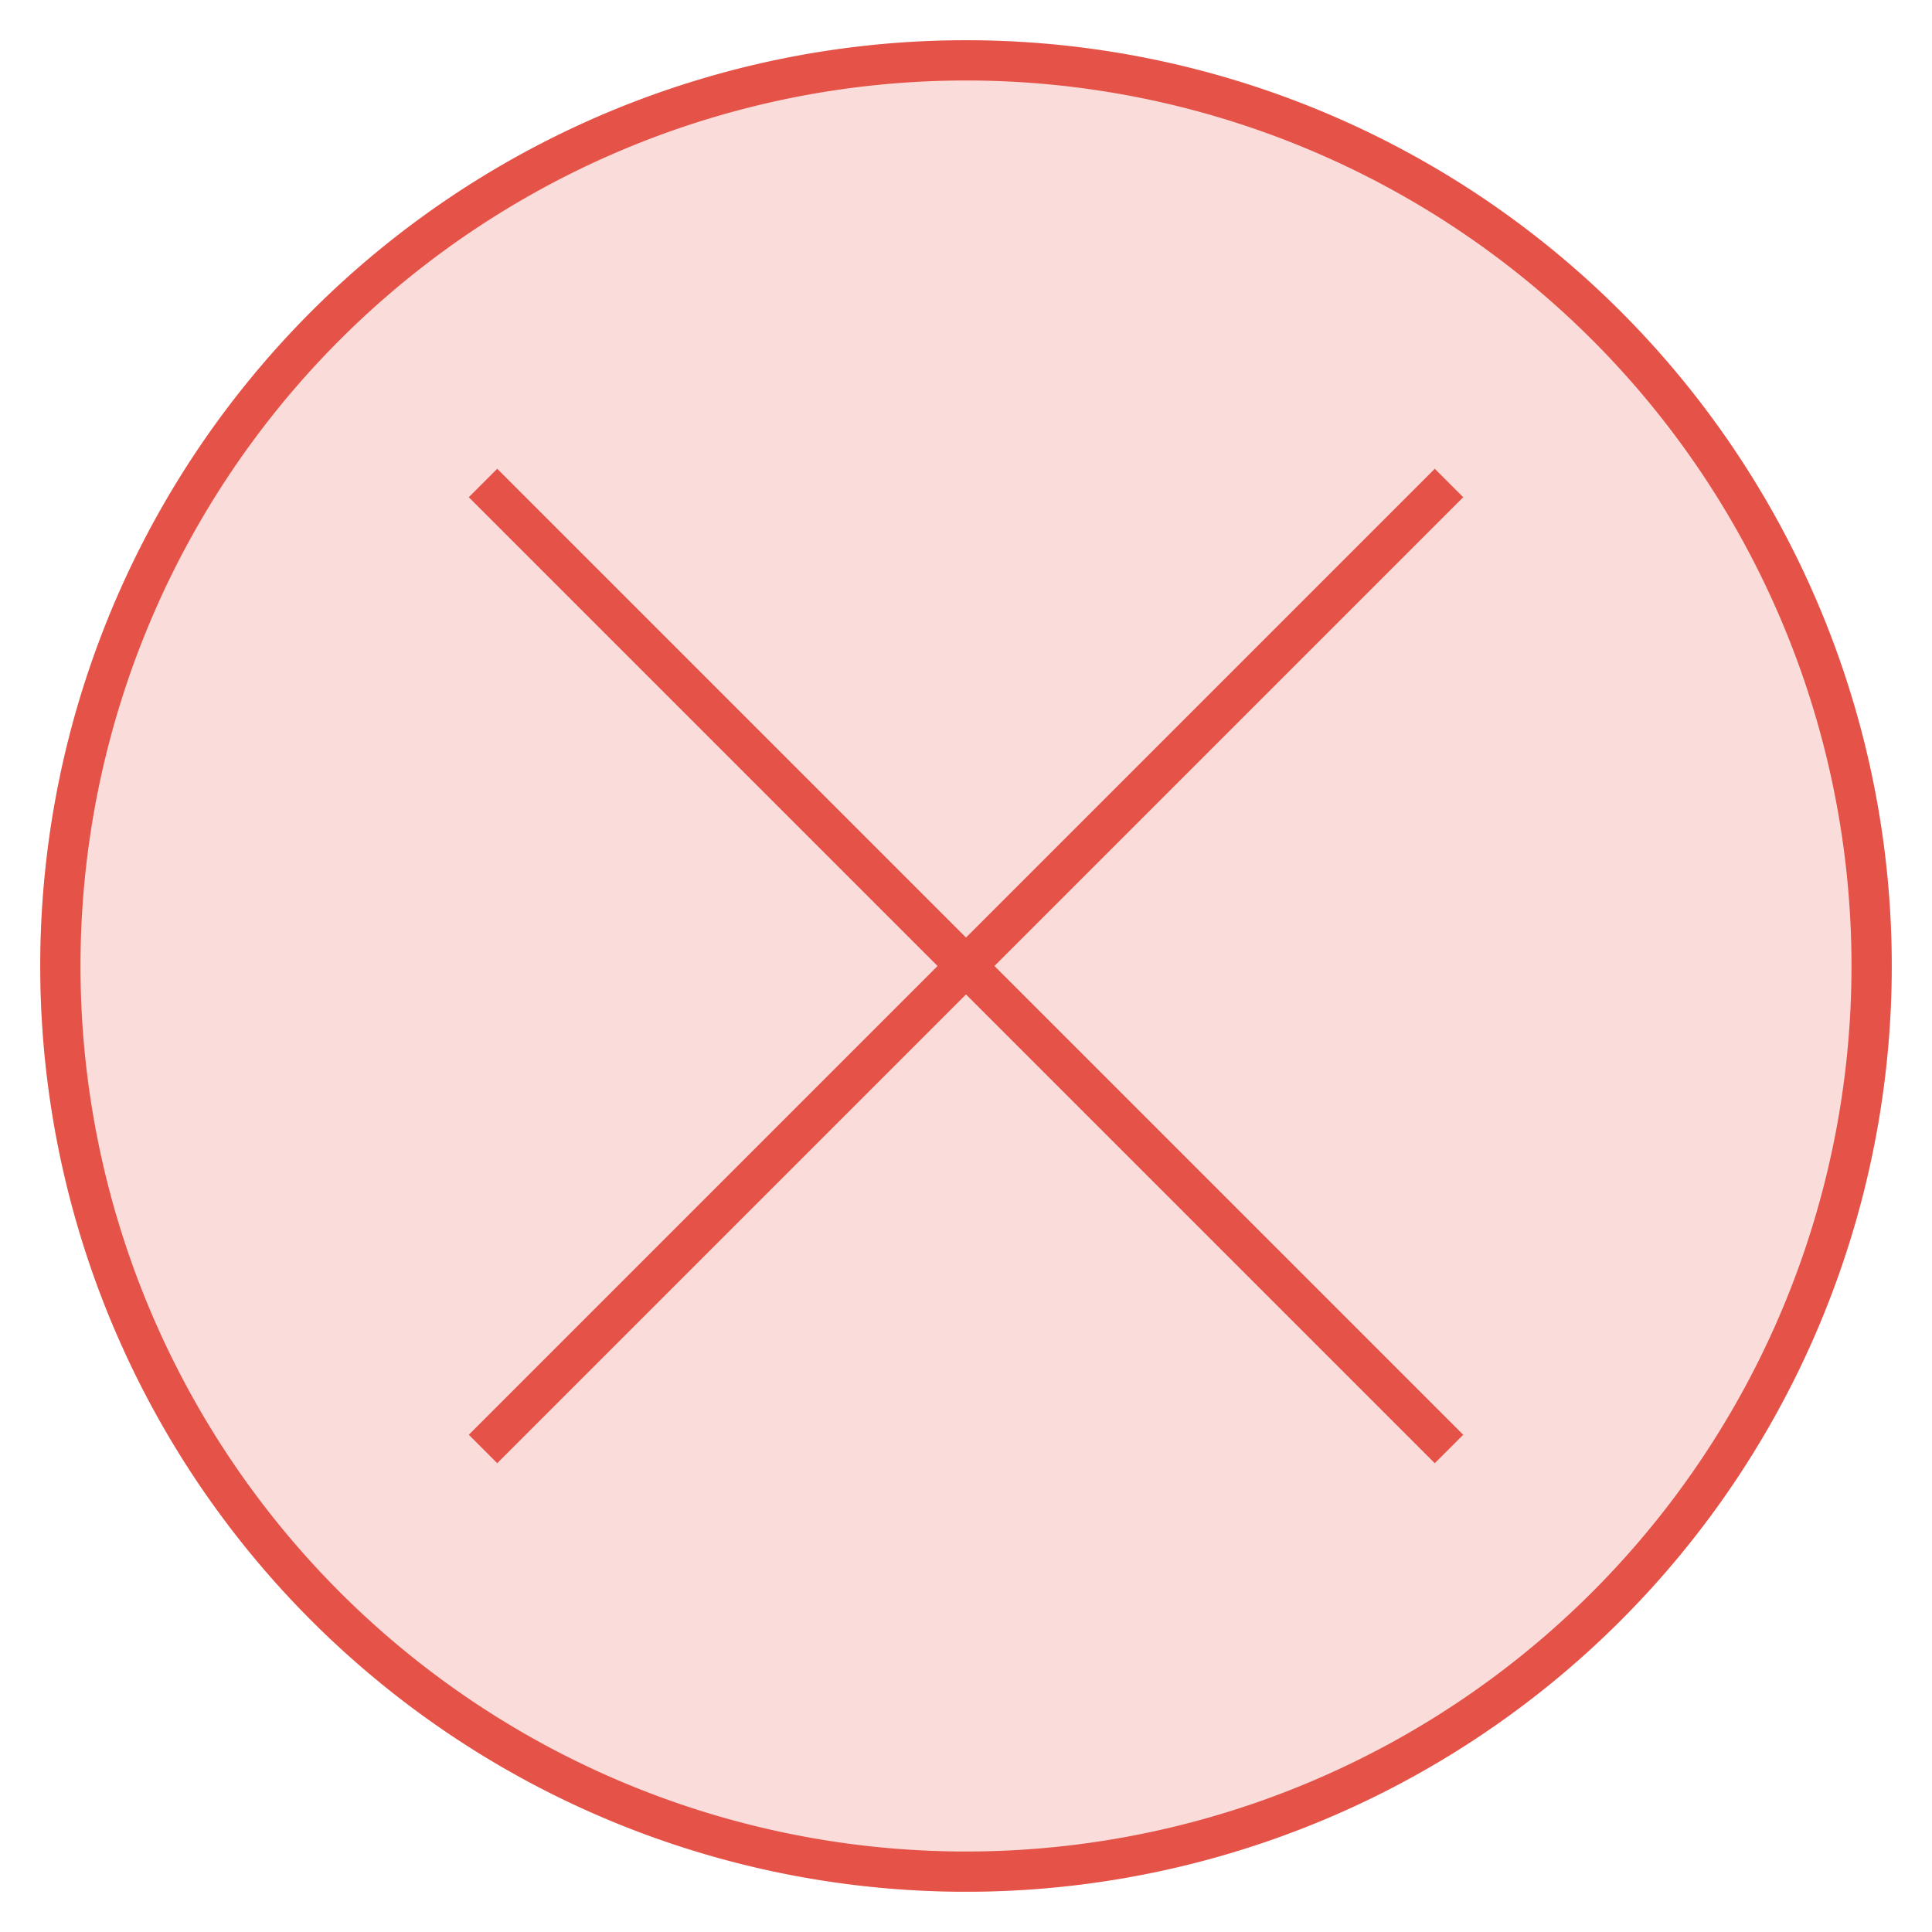 <svg xmlns="http://www.w3.org/2000/svg" viewBox="0 0 48 48"><g id="Calque_2" data-name="Calque 2"><g id="Draw"><g id="Erreur-Incompatible-Danger-Croix_48_1"><rect id="Masque" width="48" height="48" fill="none"/><g opacity="0.2"><path d="M24,1A23,23,0,1,0,47,24,23,23,0,0,0,24,1Z" fill="#e55348"/></g><path d="M24,2A22,22,0,1,1,2,24,22,22,0,0,1,24,2m0-1A23,23,0,1,0,47,24,23,23,0,0,0,24,1Z" fill="#e55348"/><line x1="12" y1="12" x2="36" y2="36" fill="none" stroke="#e55348" stroke-miterlimit="10"/><line x1="36" y1="12" x2="12" y2="36" fill="none" stroke="#e55348" stroke-miterlimit="10"/></g></g></g></svg>